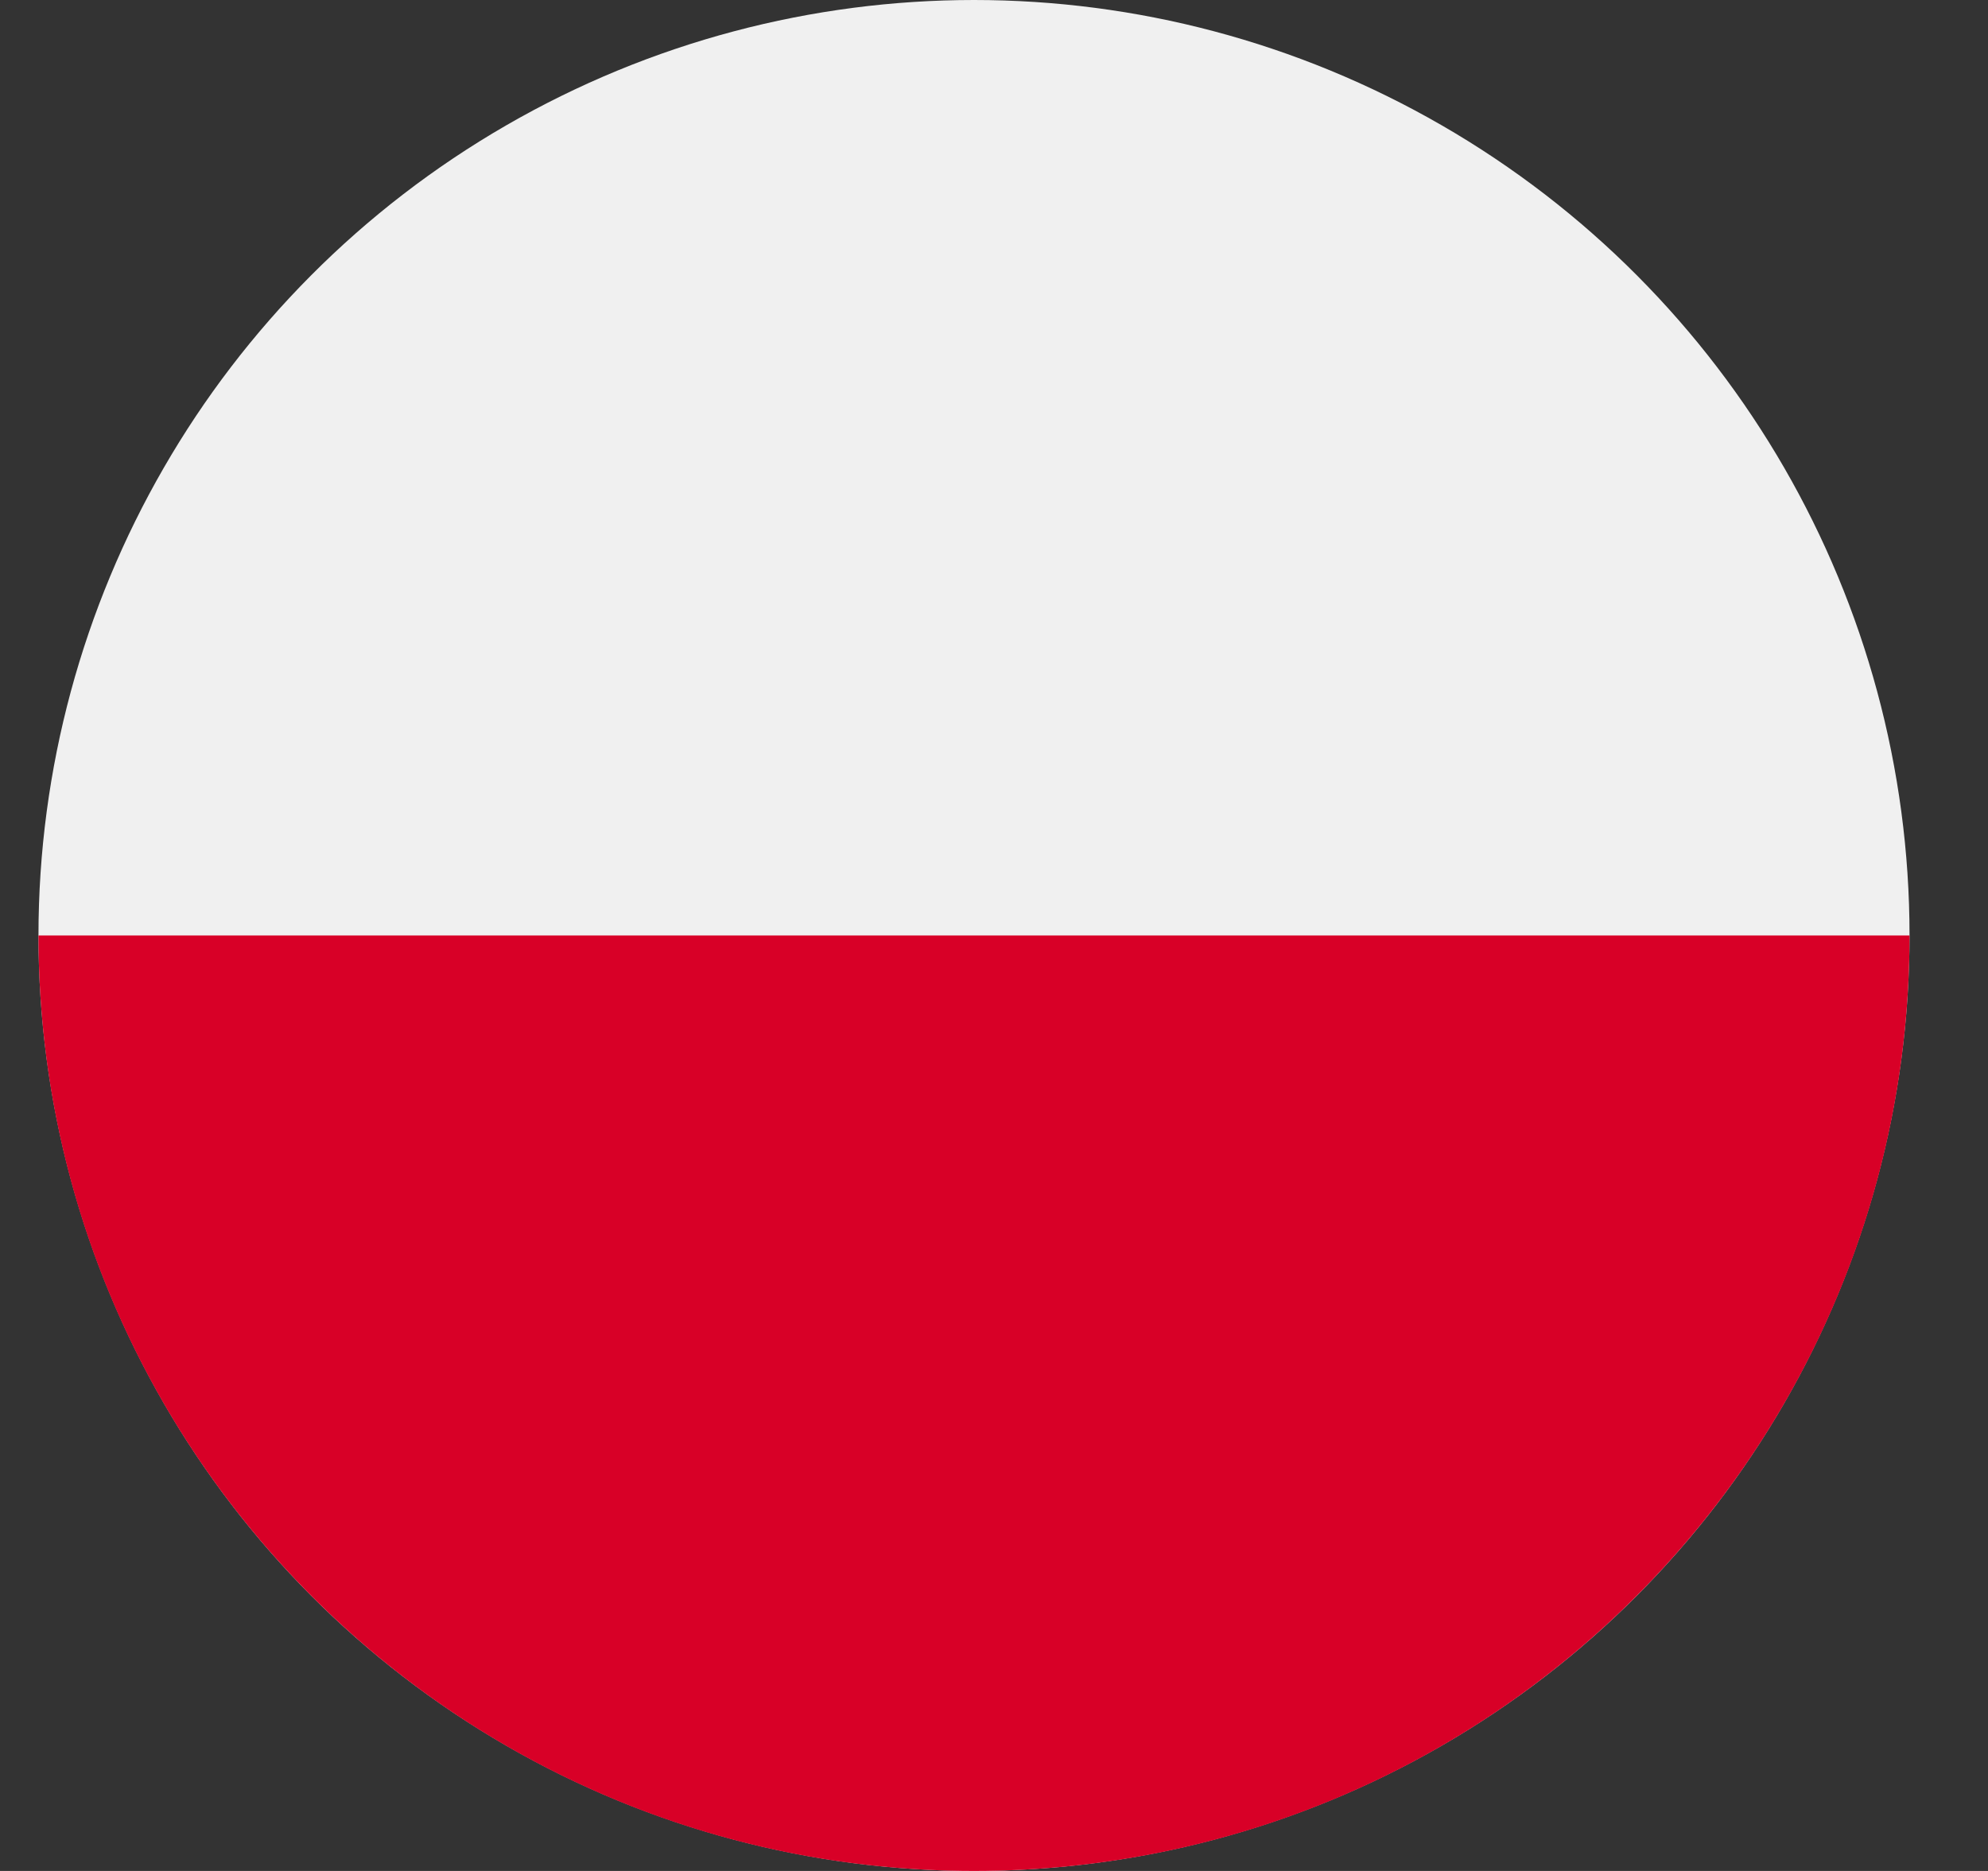 <svg width="17" height="16" viewBox="0 0 17 16" fill="none" xmlns="http://www.w3.org/2000/svg">
<rect x="0" y="0" width="17" height="16" fill="#333333" stroke="none"/>
<circle cx="8.329" cy="8" r="8" fill="#F0F0F0"/>
<path d="M16.329 8C16.329 12.418 12.747 16 8.329 16C3.91 16 0.329 12.418 0.329 8" fill="#D80027"/>
</svg>
